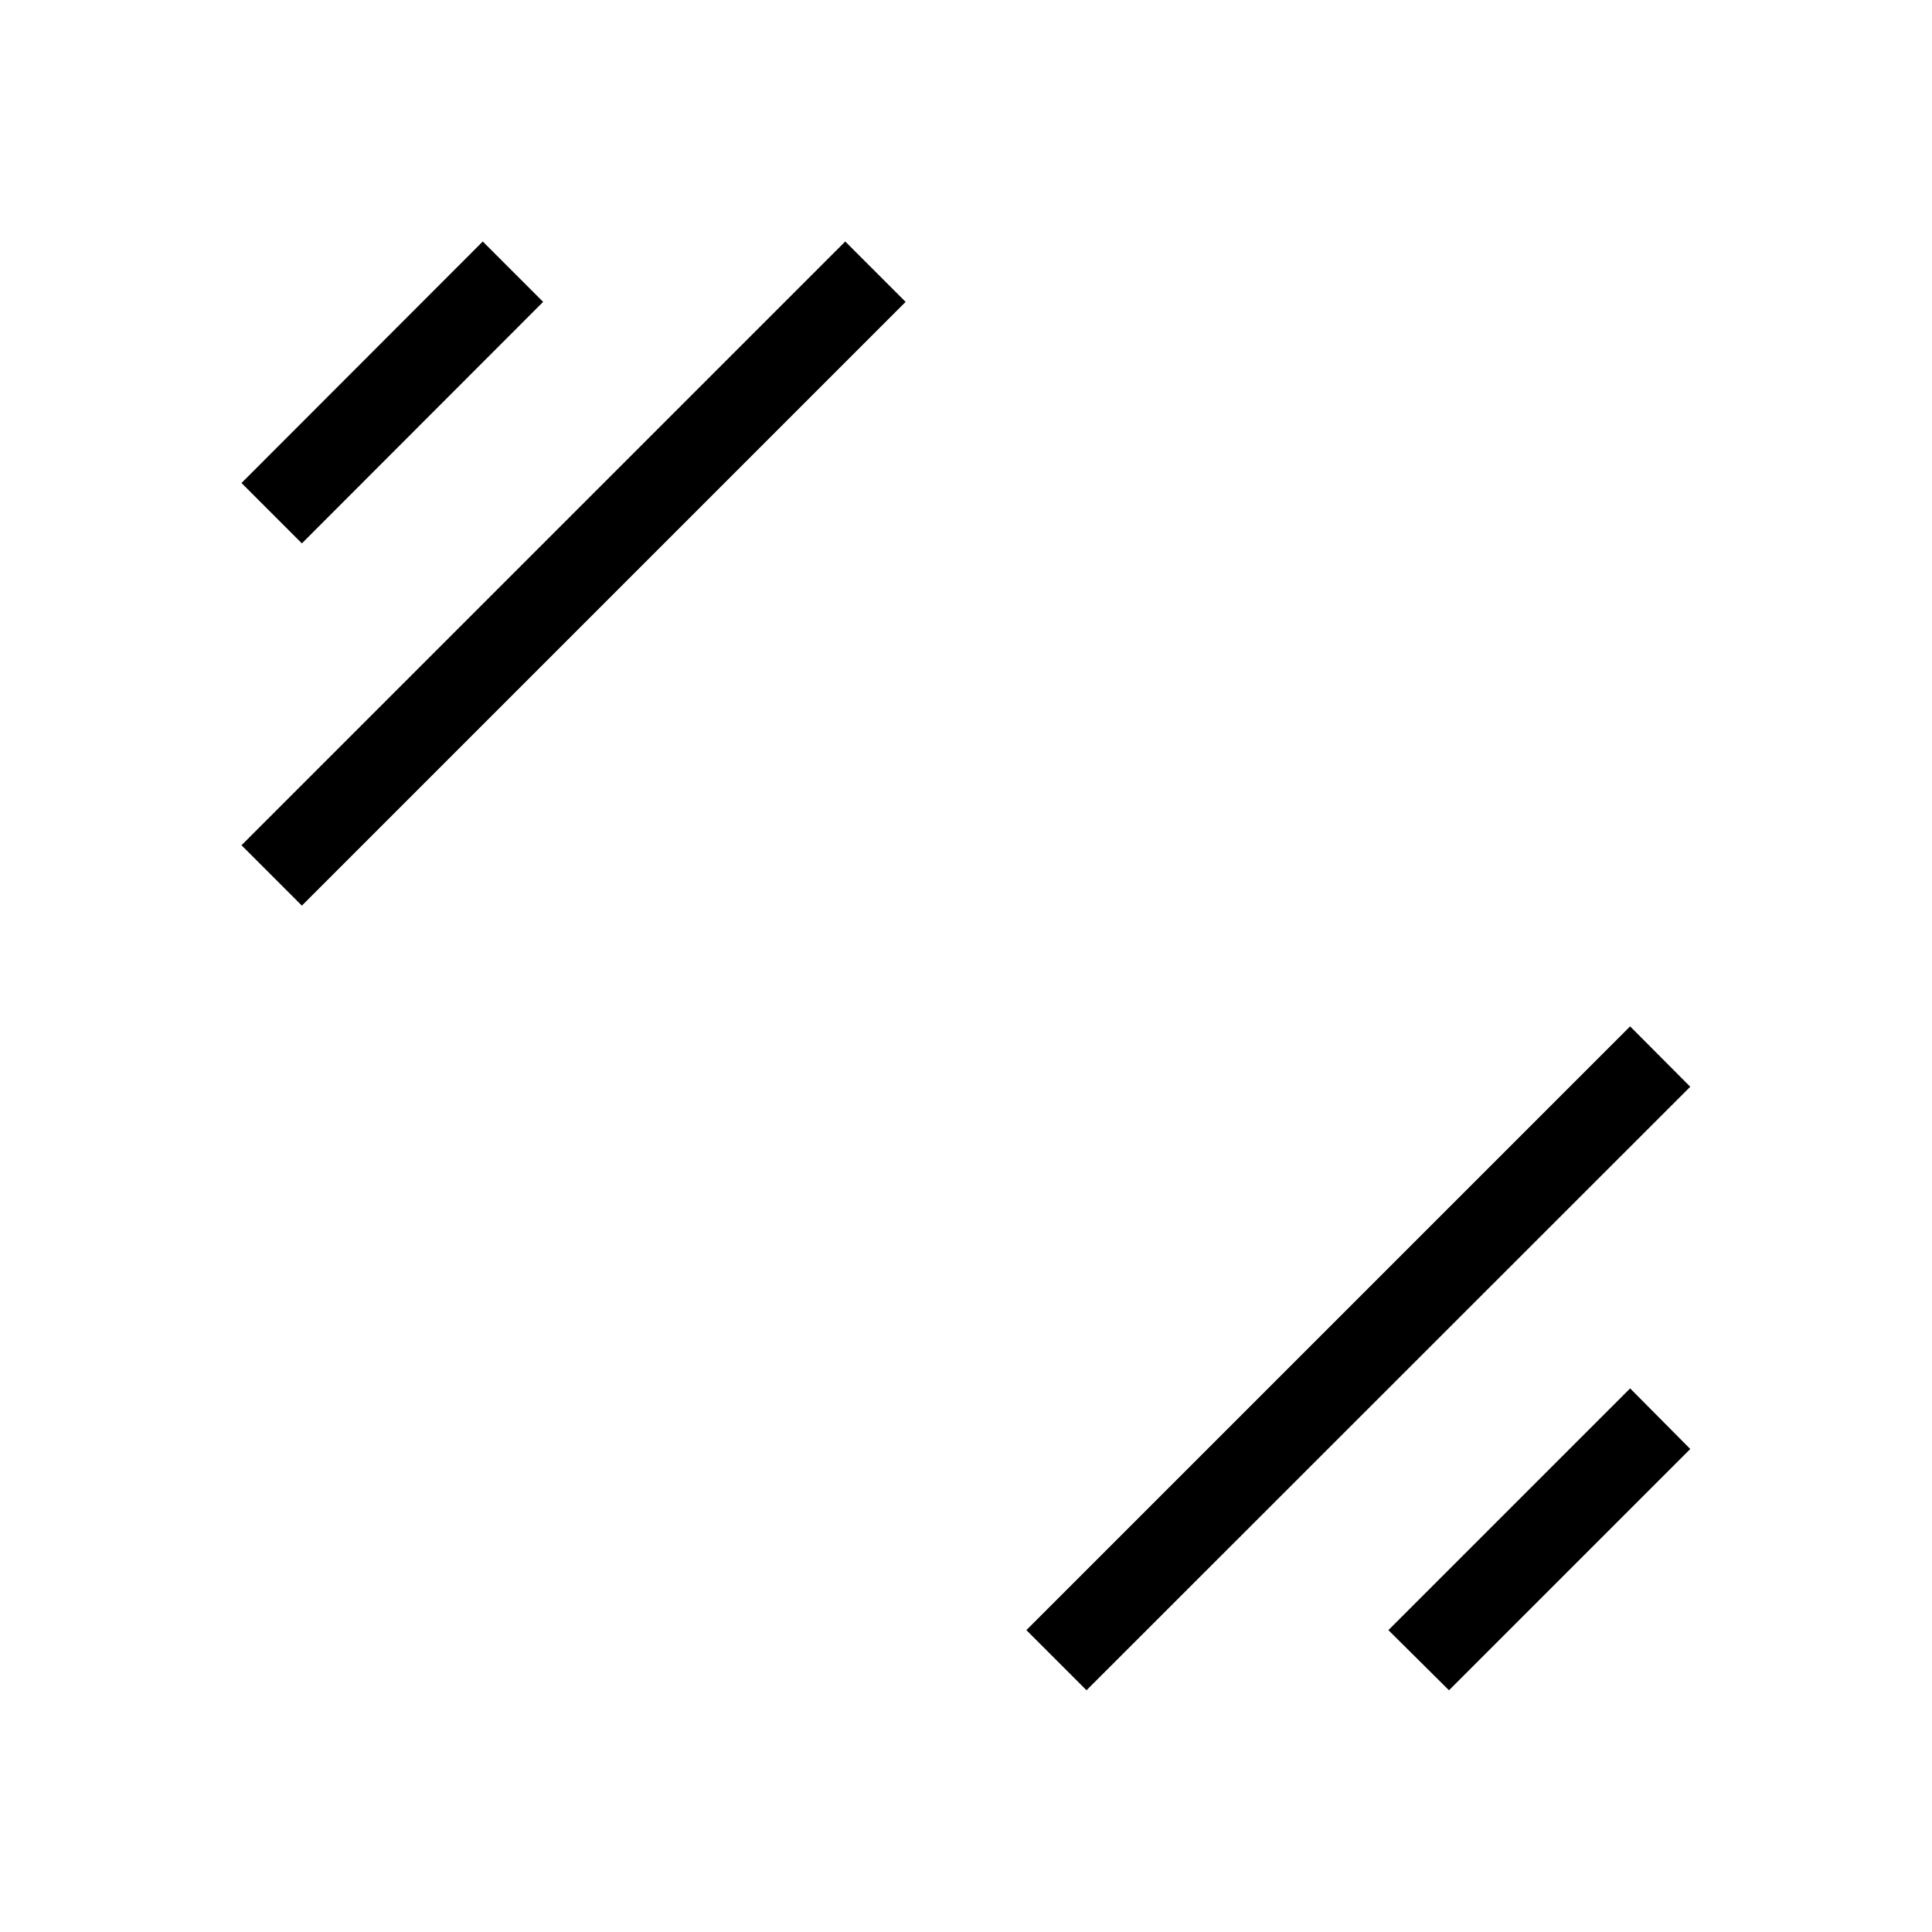 <svg xmlns="http://www.w3.org/2000/svg" width="32" height="32"><path d="m4 8 1 1 3.996-4-1-1Zm0 6 1 1L15 5l-1-1Zm23.996 10L27 22.996 22.996 27l1.004.996Zm0-6L27 17 17 27l.996.996Zm0 0" style="stroke:none;fill-rule:nonzero;fill:#000;fill-opacity:1"/></svg>